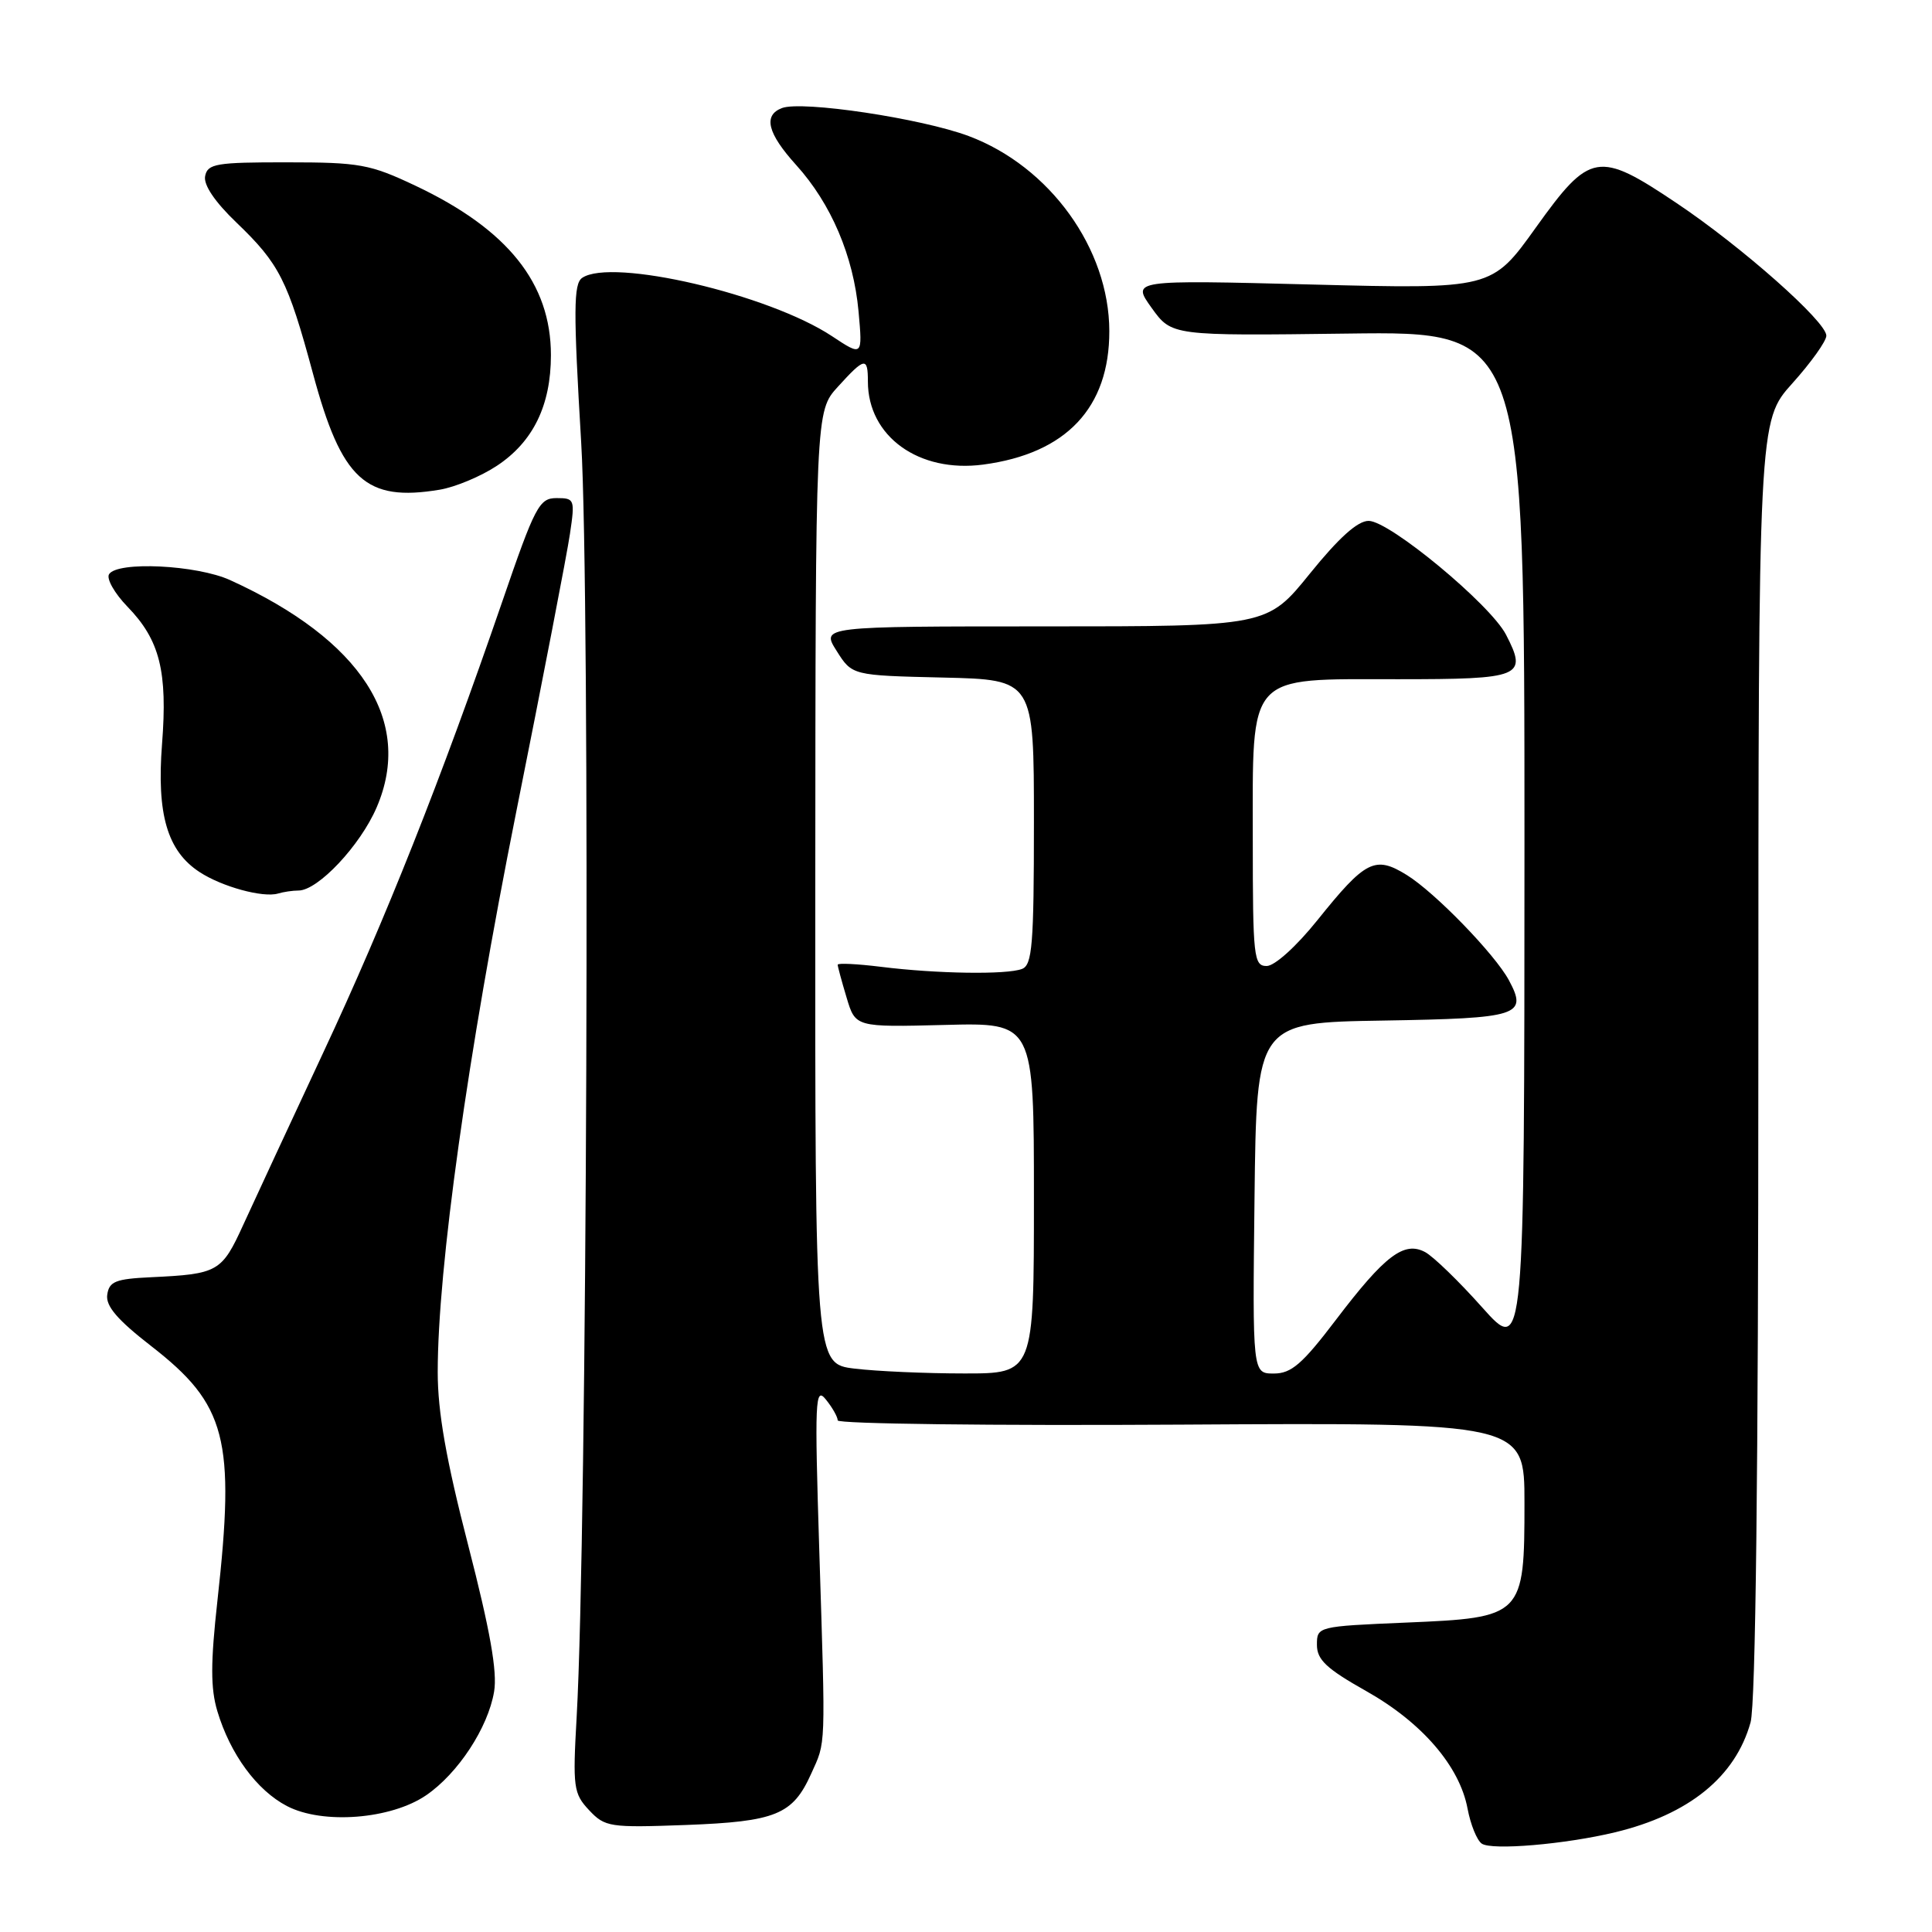 <?xml version="1.0" encoding="UTF-8" standalone="no"?>
<!DOCTYPE svg PUBLIC "-//W3C//DTD SVG 1.1//EN" "http://www.w3.org/Graphics/SVG/1.1/DTD/svg11.dtd" >
<svg xmlns="http://www.w3.org/2000/svg" xmlns:xlink="http://www.w3.org/1999/xlink" version="1.1" viewBox="0 0 256 256">
 <g >
 <path fill="currentColor"
d=" M 214.00 242.79 C 223.80 240.43 229.95 235.44 231.96 228.22 C 232.63 225.80 232.99 195.09 232.99 140.15 C 233.00 55.79 233.00 55.79 237.50 50.79 C 239.97 48.04 242.00 45.20 242.00 44.48 C 242.00 42.62 230.81 32.71 222.17 26.92 C 211.77 19.94 210.69 20.13 203.51 30.15 C 197.67 38.31 197.67 38.31 173.81 37.70 C 149.94 37.09 149.94 37.09 152.60 40.80 C 155.26 44.50 155.26 44.50 178.63 44.20 C 202.00 43.90 202.00 43.90 202.00 111.70 C 201.99 179.50 201.99 179.50 196.40 173.24 C 193.33 169.79 189.93 166.50 188.84 165.91 C 186.05 164.42 183.51 166.34 177.02 174.88 C 172.56 180.75 171.11 182.00 168.79 182.00 C 165.96 182.00 165.96 182.00 166.23 158.75 C 166.50 135.50 166.50 135.50 183.29 135.23 C 201.32 134.93 202.45 134.57 199.94 129.89 C 198.10 126.46 190.14 118.25 186.40 115.94 C 182.20 113.34 180.94 113.98 174.57 121.92 C 171.78 125.40 168.90 128.00 167.84 128.00 C 166.13 128.00 166.00 126.86 166.00 111.31 C 166.00 88.97 165.07 90.00 185.21 90.00 C 201.65 90.00 202.44 89.68 199.55 84.09 C 197.48 80.10 184.14 69.03 181.36 69.02 C 179.91 69.00 177.41 71.25 173.57 76.00 C 167.91 83.00 167.91 83.00 138.36 83.00 C 108.80 83.00 108.80 83.00 110.86 86.25 C 112.91 89.50 112.91 89.50 124.96 89.78 C 137.00 90.06 137.00 90.06 137.00 108.92 C 137.00 125.20 136.78 127.87 135.42 128.39 C 133.39 129.17 124.12 129.03 116.75 128.11 C 113.59 127.72 111.00 127.59 111.00 127.83 C 111.00 128.07 111.53 130.03 112.18 132.19 C 113.35 136.11 113.35 136.11 125.18 135.81 C 137.00 135.50 137.00 135.50 137.00 158.75 C 137.00 182.00 137.00 182.00 127.75 181.99 C 122.66 181.99 116.14 181.70 113.25 181.35 C 108.00 180.72 108.00 180.72 108.03 117.61 C 108.06 54.50 108.06 54.50 111.02 51.25 C 114.58 47.33 115.00 47.26 115.00 50.55 C 115.00 57.83 121.75 62.69 130.28 61.56 C 141.28 60.10 147.01 54.03 146.99 43.86 C 146.97 32.96 139.11 22.06 128.36 18.03 C 122.08 15.68 106.25 13.31 103.61 14.32 C 101.10 15.28 101.69 17.66 105.50 21.87 C 110.14 27.00 113.09 33.94 113.76 41.25 C 114.30 47.23 114.30 47.23 110.25 44.55 C 101.86 38.99 81.05 34.14 77.14 36.82 C 75.99 37.61 75.97 41.10 77.01 58.63 C 78.23 79.16 77.79 203.09 76.41 227.50 C 75.88 236.85 75.99 237.65 78.06 239.86 C 80.17 242.10 80.78 242.19 90.89 241.82 C 102.81 241.37 105.04 240.46 107.48 235.04 C 109.45 230.67 109.40 232.16 108.56 205.50 C 107.93 185.44 108.01 183.67 109.43 185.44 C 110.30 186.51 111.00 187.76 111.00 188.21 C 111.00 188.67 131.48 188.92 156.50 188.77 C 202.00 188.50 202.00 188.50 202.00 199.14 C 202.00 214.16 201.82 214.35 186.34 215.00 C 174.58 215.50 174.50 215.52 174.50 217.95 C 174.50 219.92 175.76 221.11 181.00 224.06 C 188.40 228.22 193.41 234.02 194.46 239.66 C 194.86 241.77 195.70 243.85 196.34 244.29 C 197.67 245.21 207.40 244.38 214.00 242.79 Z  M 56.47 237.88 C 60.69 234.99 64.67 228.93 65.47 224.15 C 65.92 221.53 64.94 216.02 62.05 204.80 C 59.12 193.45 58.00 187.11 58.00 181.81 C 58.00 168.08 61.96 139.83 68.39 107.65 C 71.93 89.97 75.14 73.36 75.52 70.75 C 76.20 66.17 76.14 66.00 73.75 66.00 C 71.45 66.00 70.90 67.05 66.54 79.75 C 58.45 103.26 51.08 121.84 42.82 139.50 C 38.46 148.85 33.69 159.10 32.24 162.28 C 29.38 168.55 28.91 168.82 20.00 169.24 C 15.31 169.46 14.46 169.80 14.21 171.56 C 13.99 173.06 15.56 174.89 20.03 178.36 C 30.01 186.11 31.19 190.67 28.81 212.10 C 27.90 220.33 27.89 223.70 28.80 226.74 C 30.51 232.44 34.03 237.23 38.02 239.31 C 42.75 241.78 51.81 241.07 56.47 237.88 Z  M 39.55 118.00 C 42.13 118.00 47.74 112.04 49.91 106.98 C 54.83 95.55 47.91 84.80 30.50 76.87 C 26.07 74.85 15.53 74.34 14.45 76.09 C 14.08 76.68 15.18 78.63 16.90 80.40 C 21.18 84.81 22.22 88.97 21.47 98.60 C 20.75 107.91 22.17 112.76 26.44 115.55 C 29.41 117.50 34.85 118.98 36.83 118.40 C 37.56 118.18 38.79 118.00 39.55 118.00 Z  M 65.84 61.72 C 70.64 58.55 73.00 53.71 73.00 47.06 C 73.00 37.54 67.29 30.40 55.05 24.61 C 49.03 21.76 47.65 21.51 38.02 21.51 C 28.65 21.50 27.50 21.69 27.18 23.34 C 26.95 24.50 28.47 26.75 31.34 29.50 C 37.02 34.95 38.13 37.14 41.47 49.50 C 45.27 63.61 48.45 66.52 58.25 64.89 C 60.31 64.55 63.73 63.12 65.84 61.72 Z "/>
</g>
</svg>